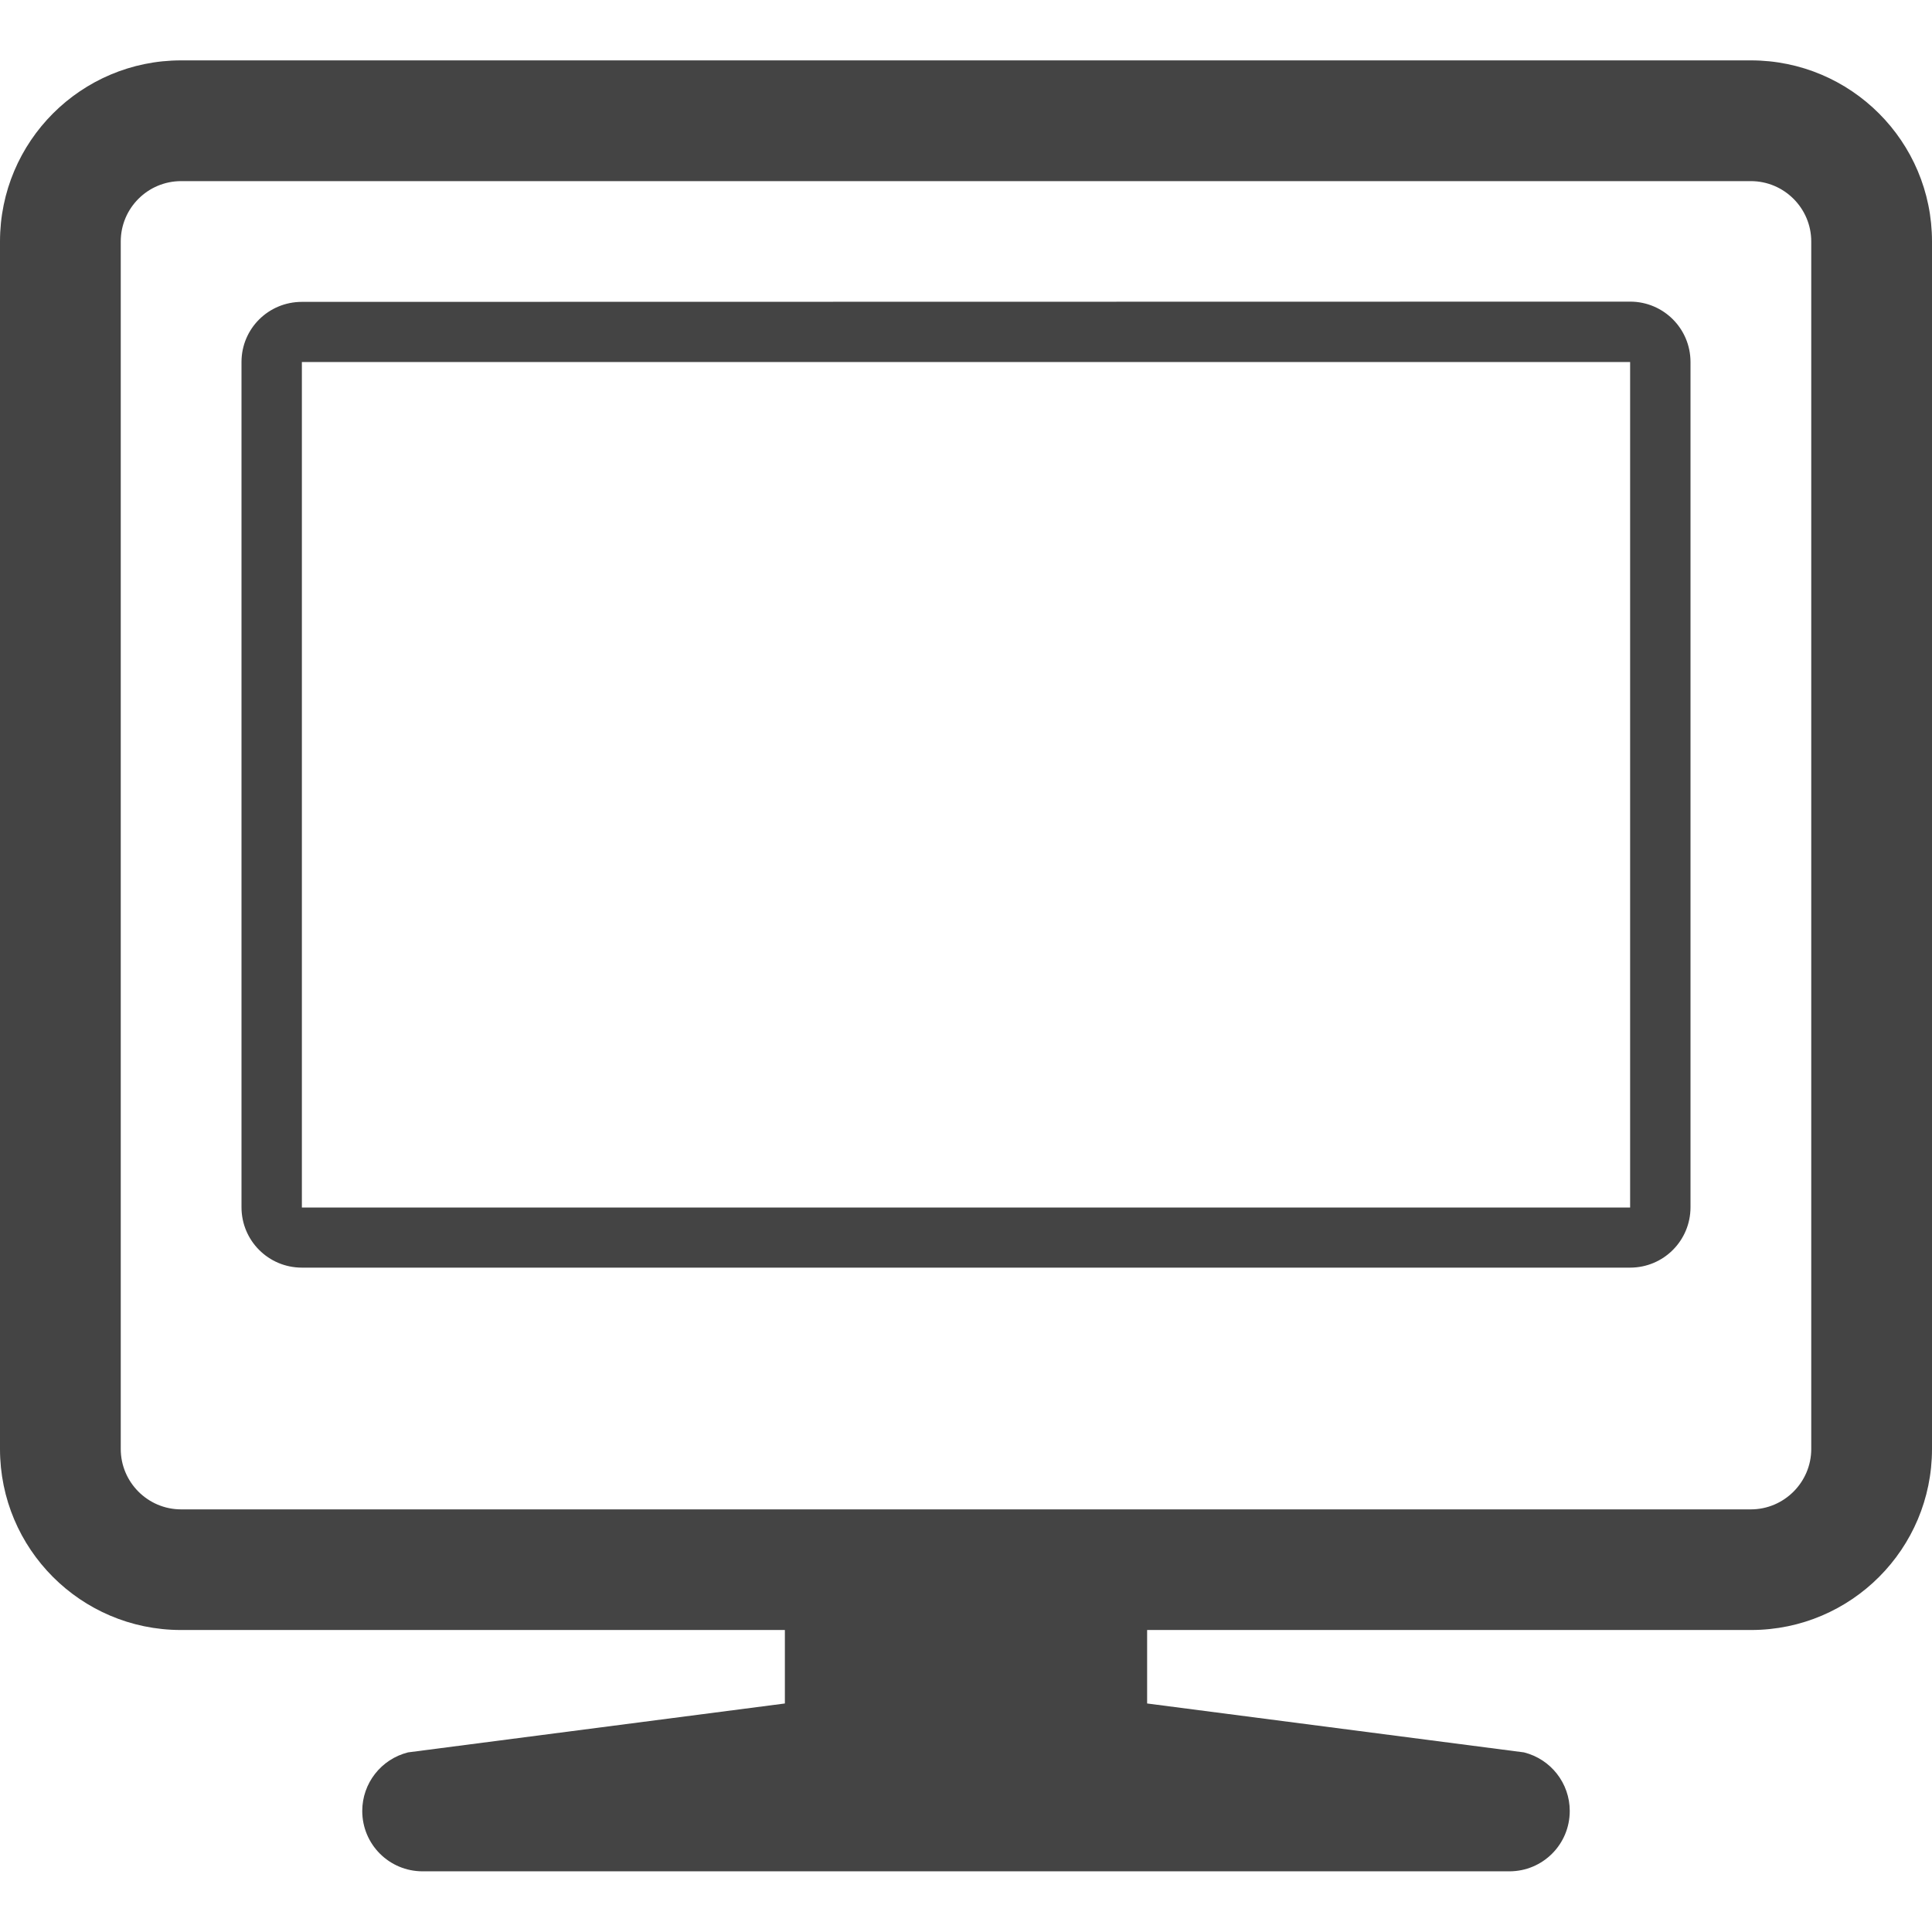 <svg xmlns="http://www.w3.org/2000/svg" width="32" height="32" viewBox="0 0 32 32"><path d="M27 4.996L5 5c-.553 0-1 .443-1 .996v14c0 .553.447 1 1 1h22c.553 0 1-.447 1-1v-14c0-.553-.447-1-1-1zM27 20H5V5.996h22V20zm2-19H3C1.343 1 0 2.342 0 4v20c0 1.654 1.338 2.994 2.99 2.998H13v1.217l-6.242.81c-.446.112-.758.512-.758.97 0 .554.447 1 1 1h18c.553 0 1-.446 1-1 0-.458-.312-.858-.758-.97L19 28.215v-1.217h10.01C30.662 26.994 32 25.654 32 24V4c0-1.658-1.344-3-3-3zm1 23c0 .55-.45 1-1 1H3c-.552 0-1-.45-1-1V4c0-.552.448-1 1-1h26c.55 0 1 .448 1 1v20z" fill="#444"/></svg>